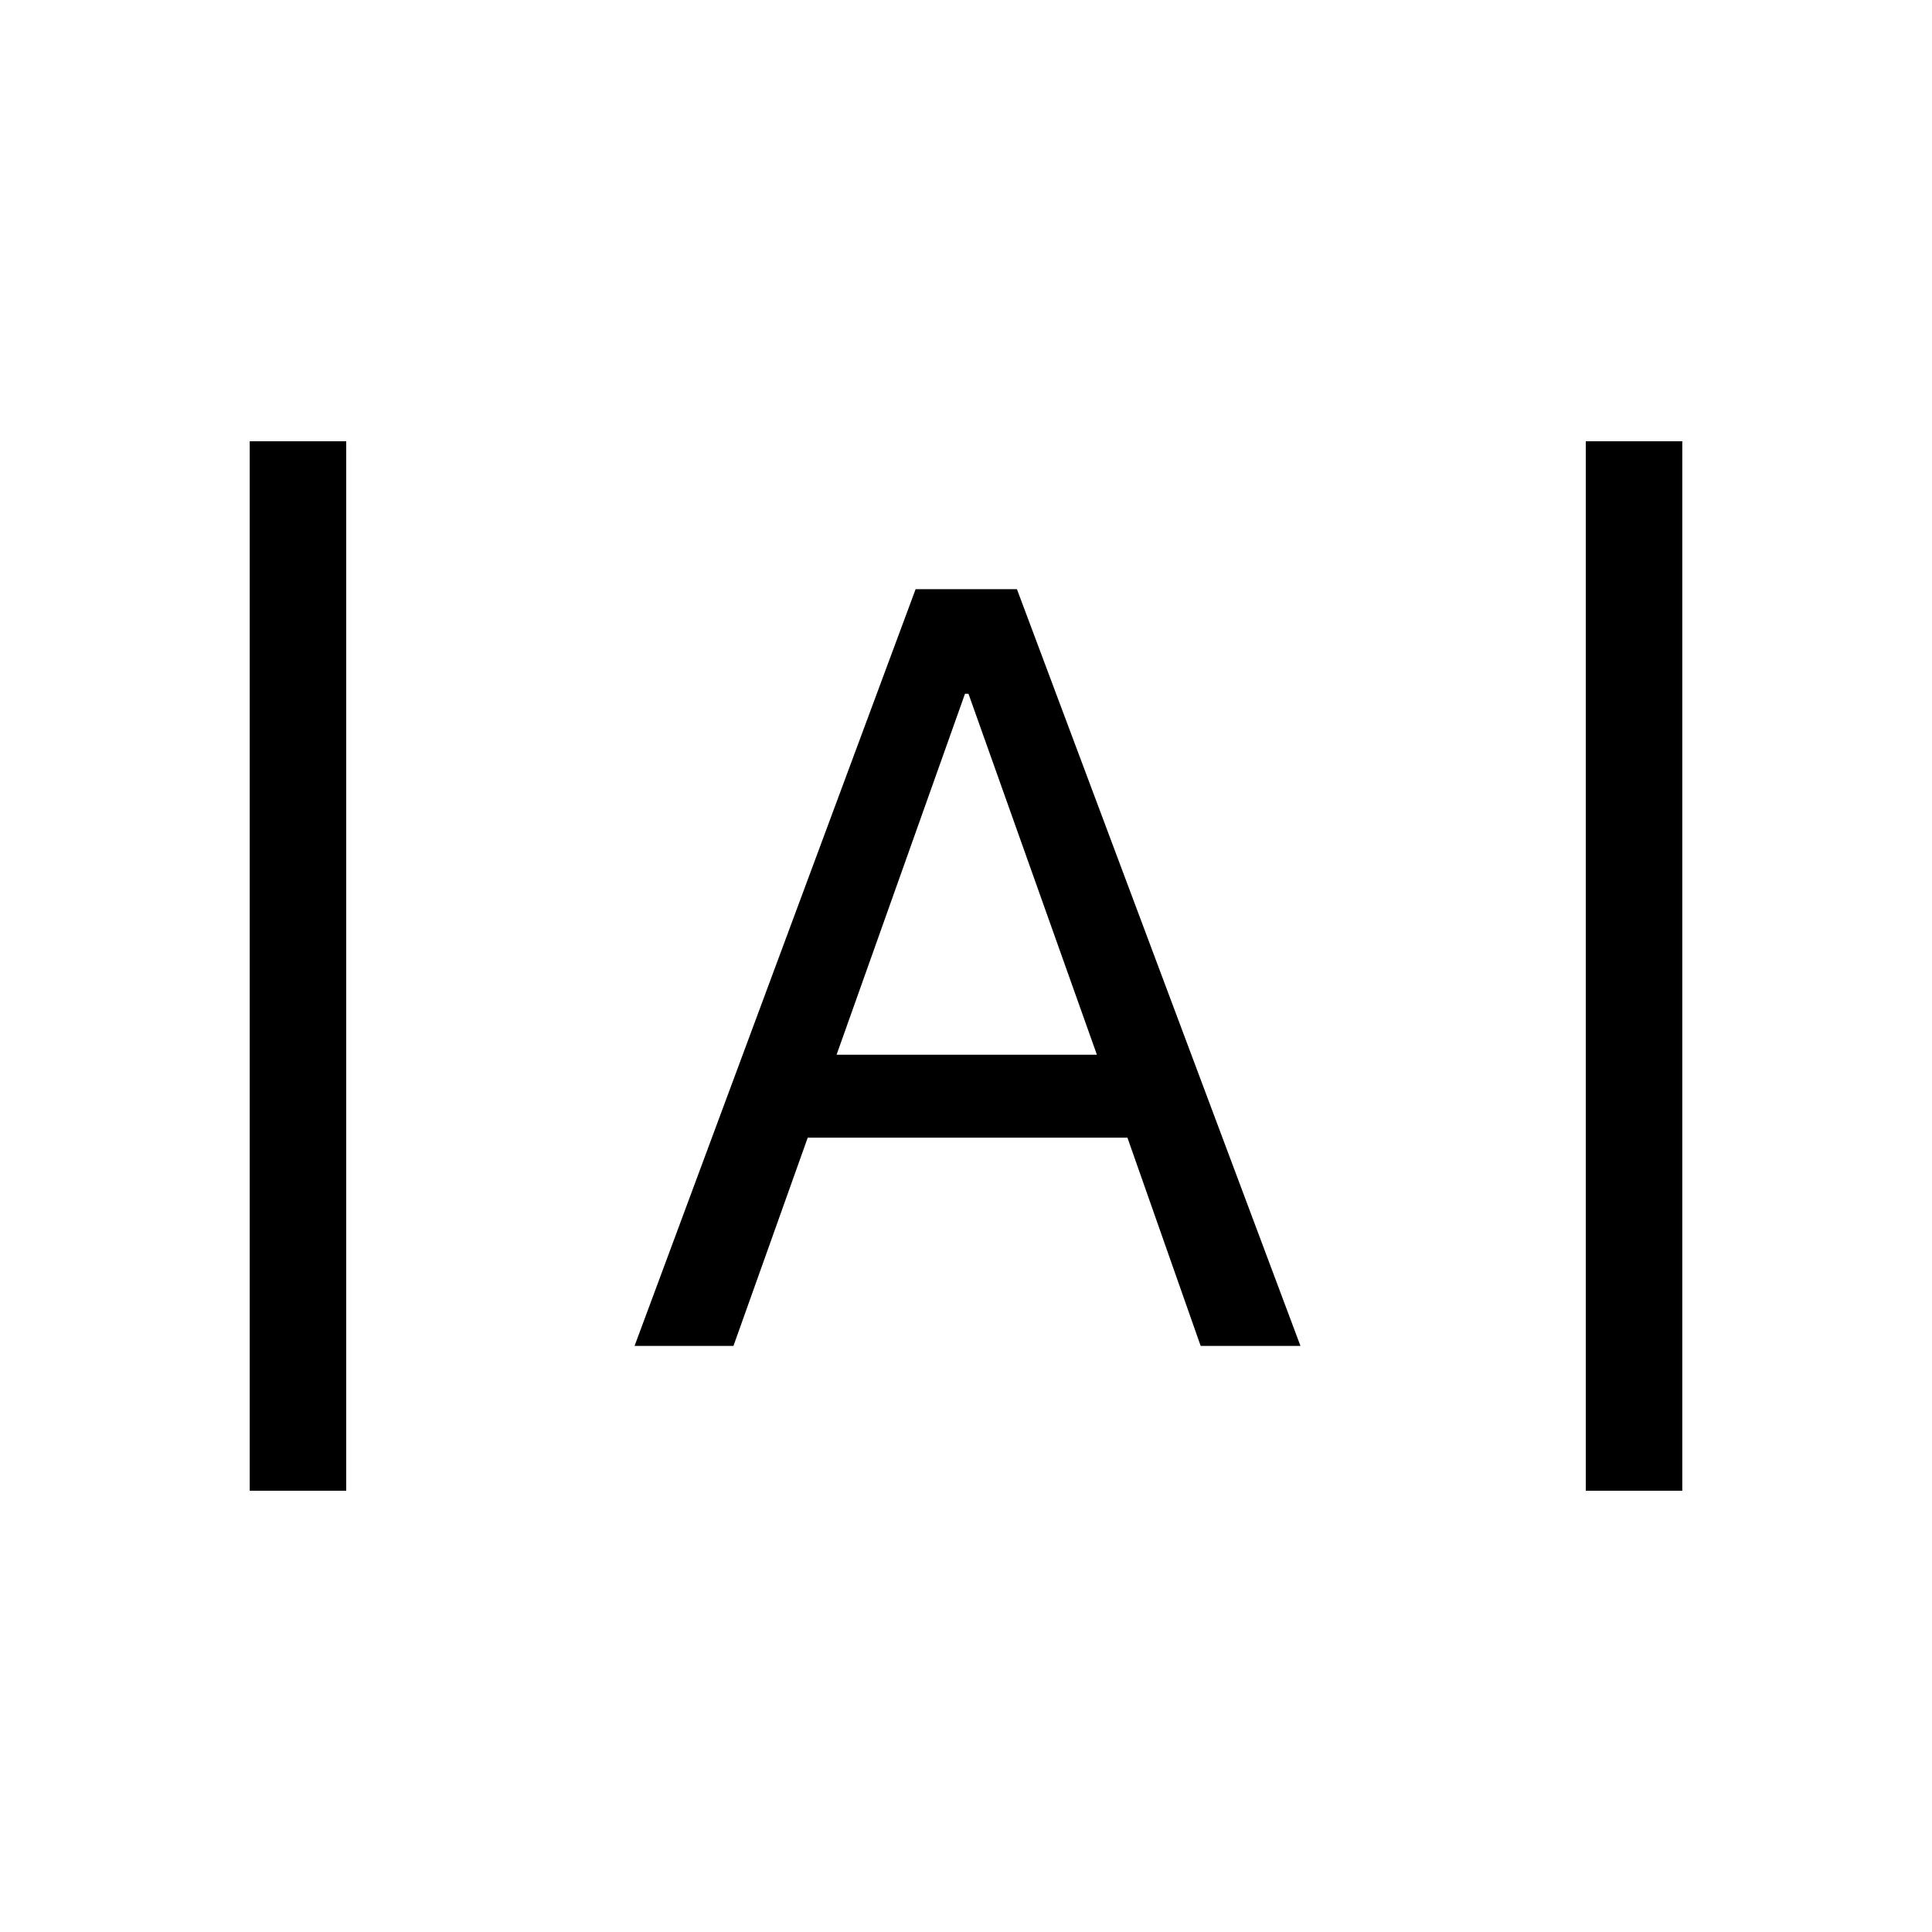 <svg xmlns="http://www.w3.org/2000/svg" height="20" viewBox="0 -960 960 960" width="20"><path d="M124.08-219.27v-521.46h47.96v521.46h-47.96Zm663.88 0v-521.46h47.96v521.46h-47.96Zm-472.65-71.96 139.65-376h50.35l140.88 376H596.6l-36.38-103.46H401.35l-36.9 103.46h-49.14Zm100.38-144.69h129.35l-63.81-179.35h-1.73l-63.81 179.35Z"/></svg>